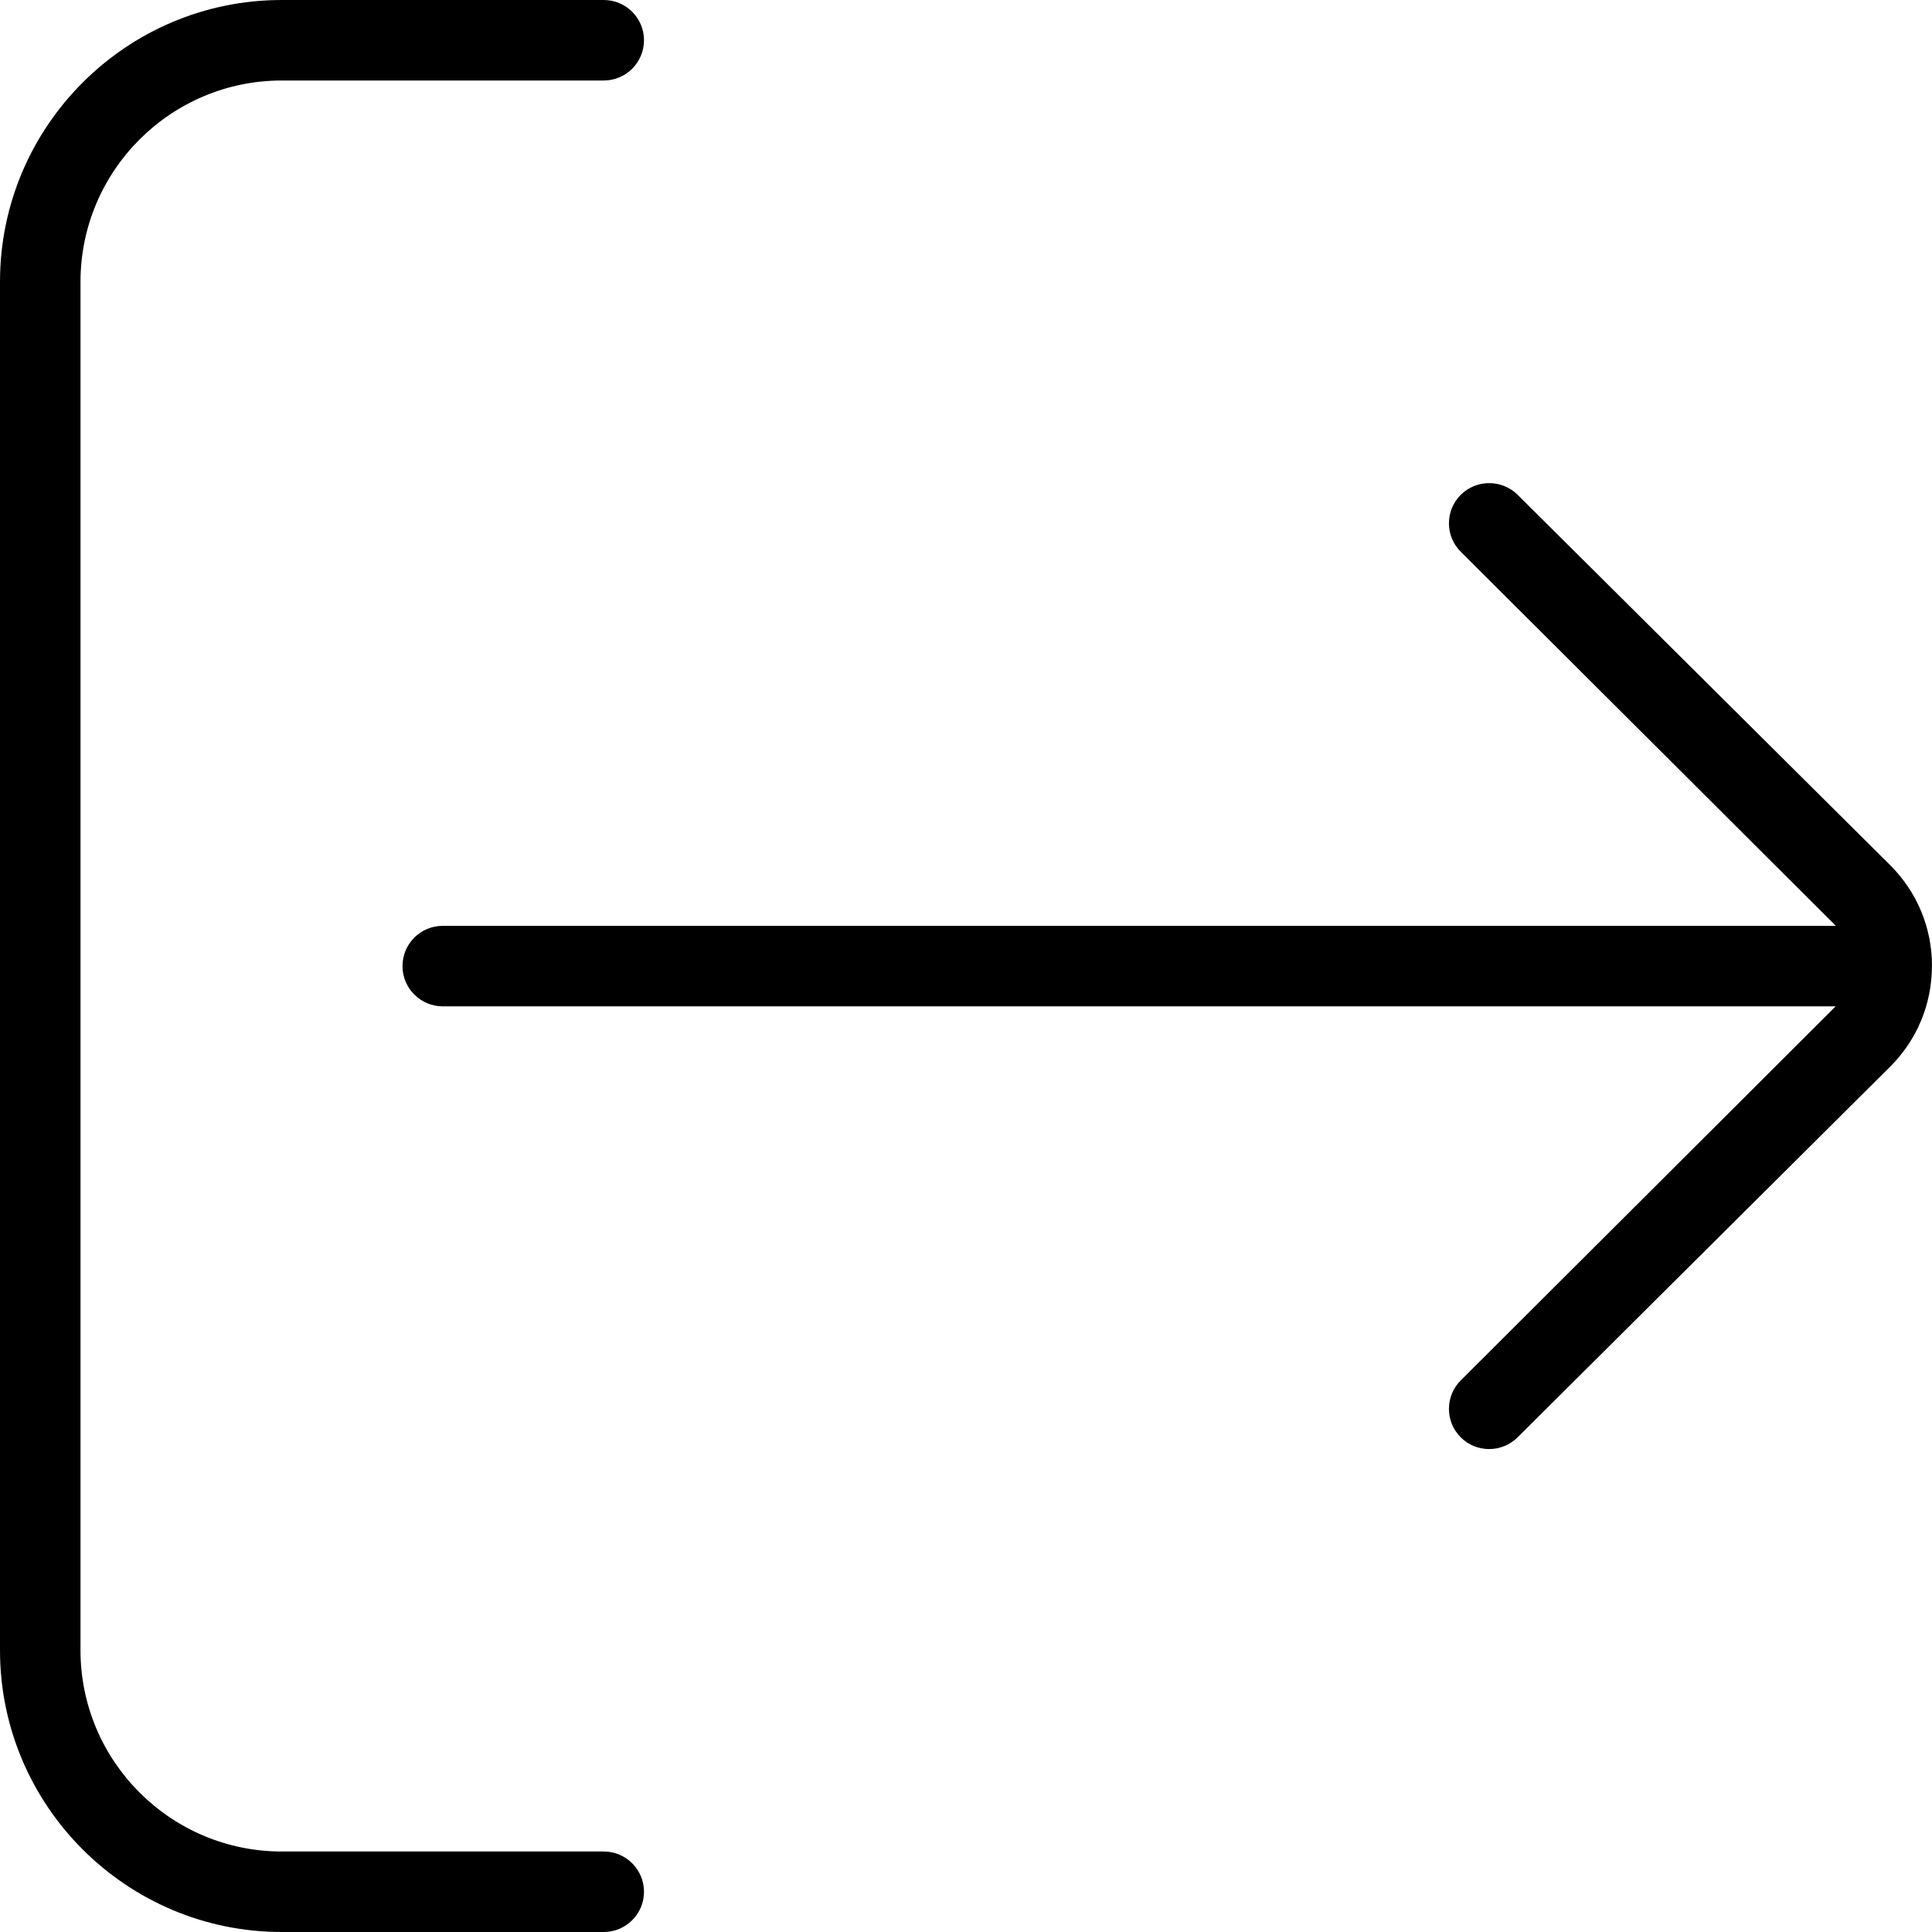 <svg width="60" height="60" viewBox="0 0 60 60" fill="none" xmlns="http://www.w3.org/2000/svg">
<g clip-path="url(#clip0_428_10)">
<path d="M20 58.75C20 59.44 19.44 60 18.75 60H8.75C3.925 60 0 56.075 0 51.25V8.75C0 3.925 3.925 0 8.75 0H18.75C19.44 0 20 0.56 20 1.25C20 1.94 19.44 2.5 18.75 2.5H8.75C5.305 2.5 2.5 5.303 2.5 8.75V51.25C2.5 54.697 5.305 57.5 8.75 57.5H18.75C19.44 57.5 20 58.06 20 58.75ZM60 30C60 28.817 59.54 27.705 58.7 26.867L47.13 15.365C46.64 14.883 45.85 14.883 45.362 15.37C44.875 15.86 44.877 16.652 45.367 17.137C45.367 17.137 56.98 28.715 57.013 28.753H13.75C13.06 28.753 12.5 29.312 12.5 30.003C12.5 30.692 13.06 31.253 13.75 31.253H57.008C56.98 31.285 45.367 42.867 45.367 42.867C44.877 43.352 44.875 44.148 45.362 44.635C45.608 44.883 45.928 45.002 46.248 45.002C46.565 45.002 46.885 44.88 47.13 44.638L58.7 33.127C59.538 32.292 59.995 31.185 59.998 30.005L60 30Z" fill="black"/>
</g>
<defs>
<clipPath id="clip0_428_10">
<rect width="60" height="60" fill="white"/>
</clipPath>
</defs>
</svg>
